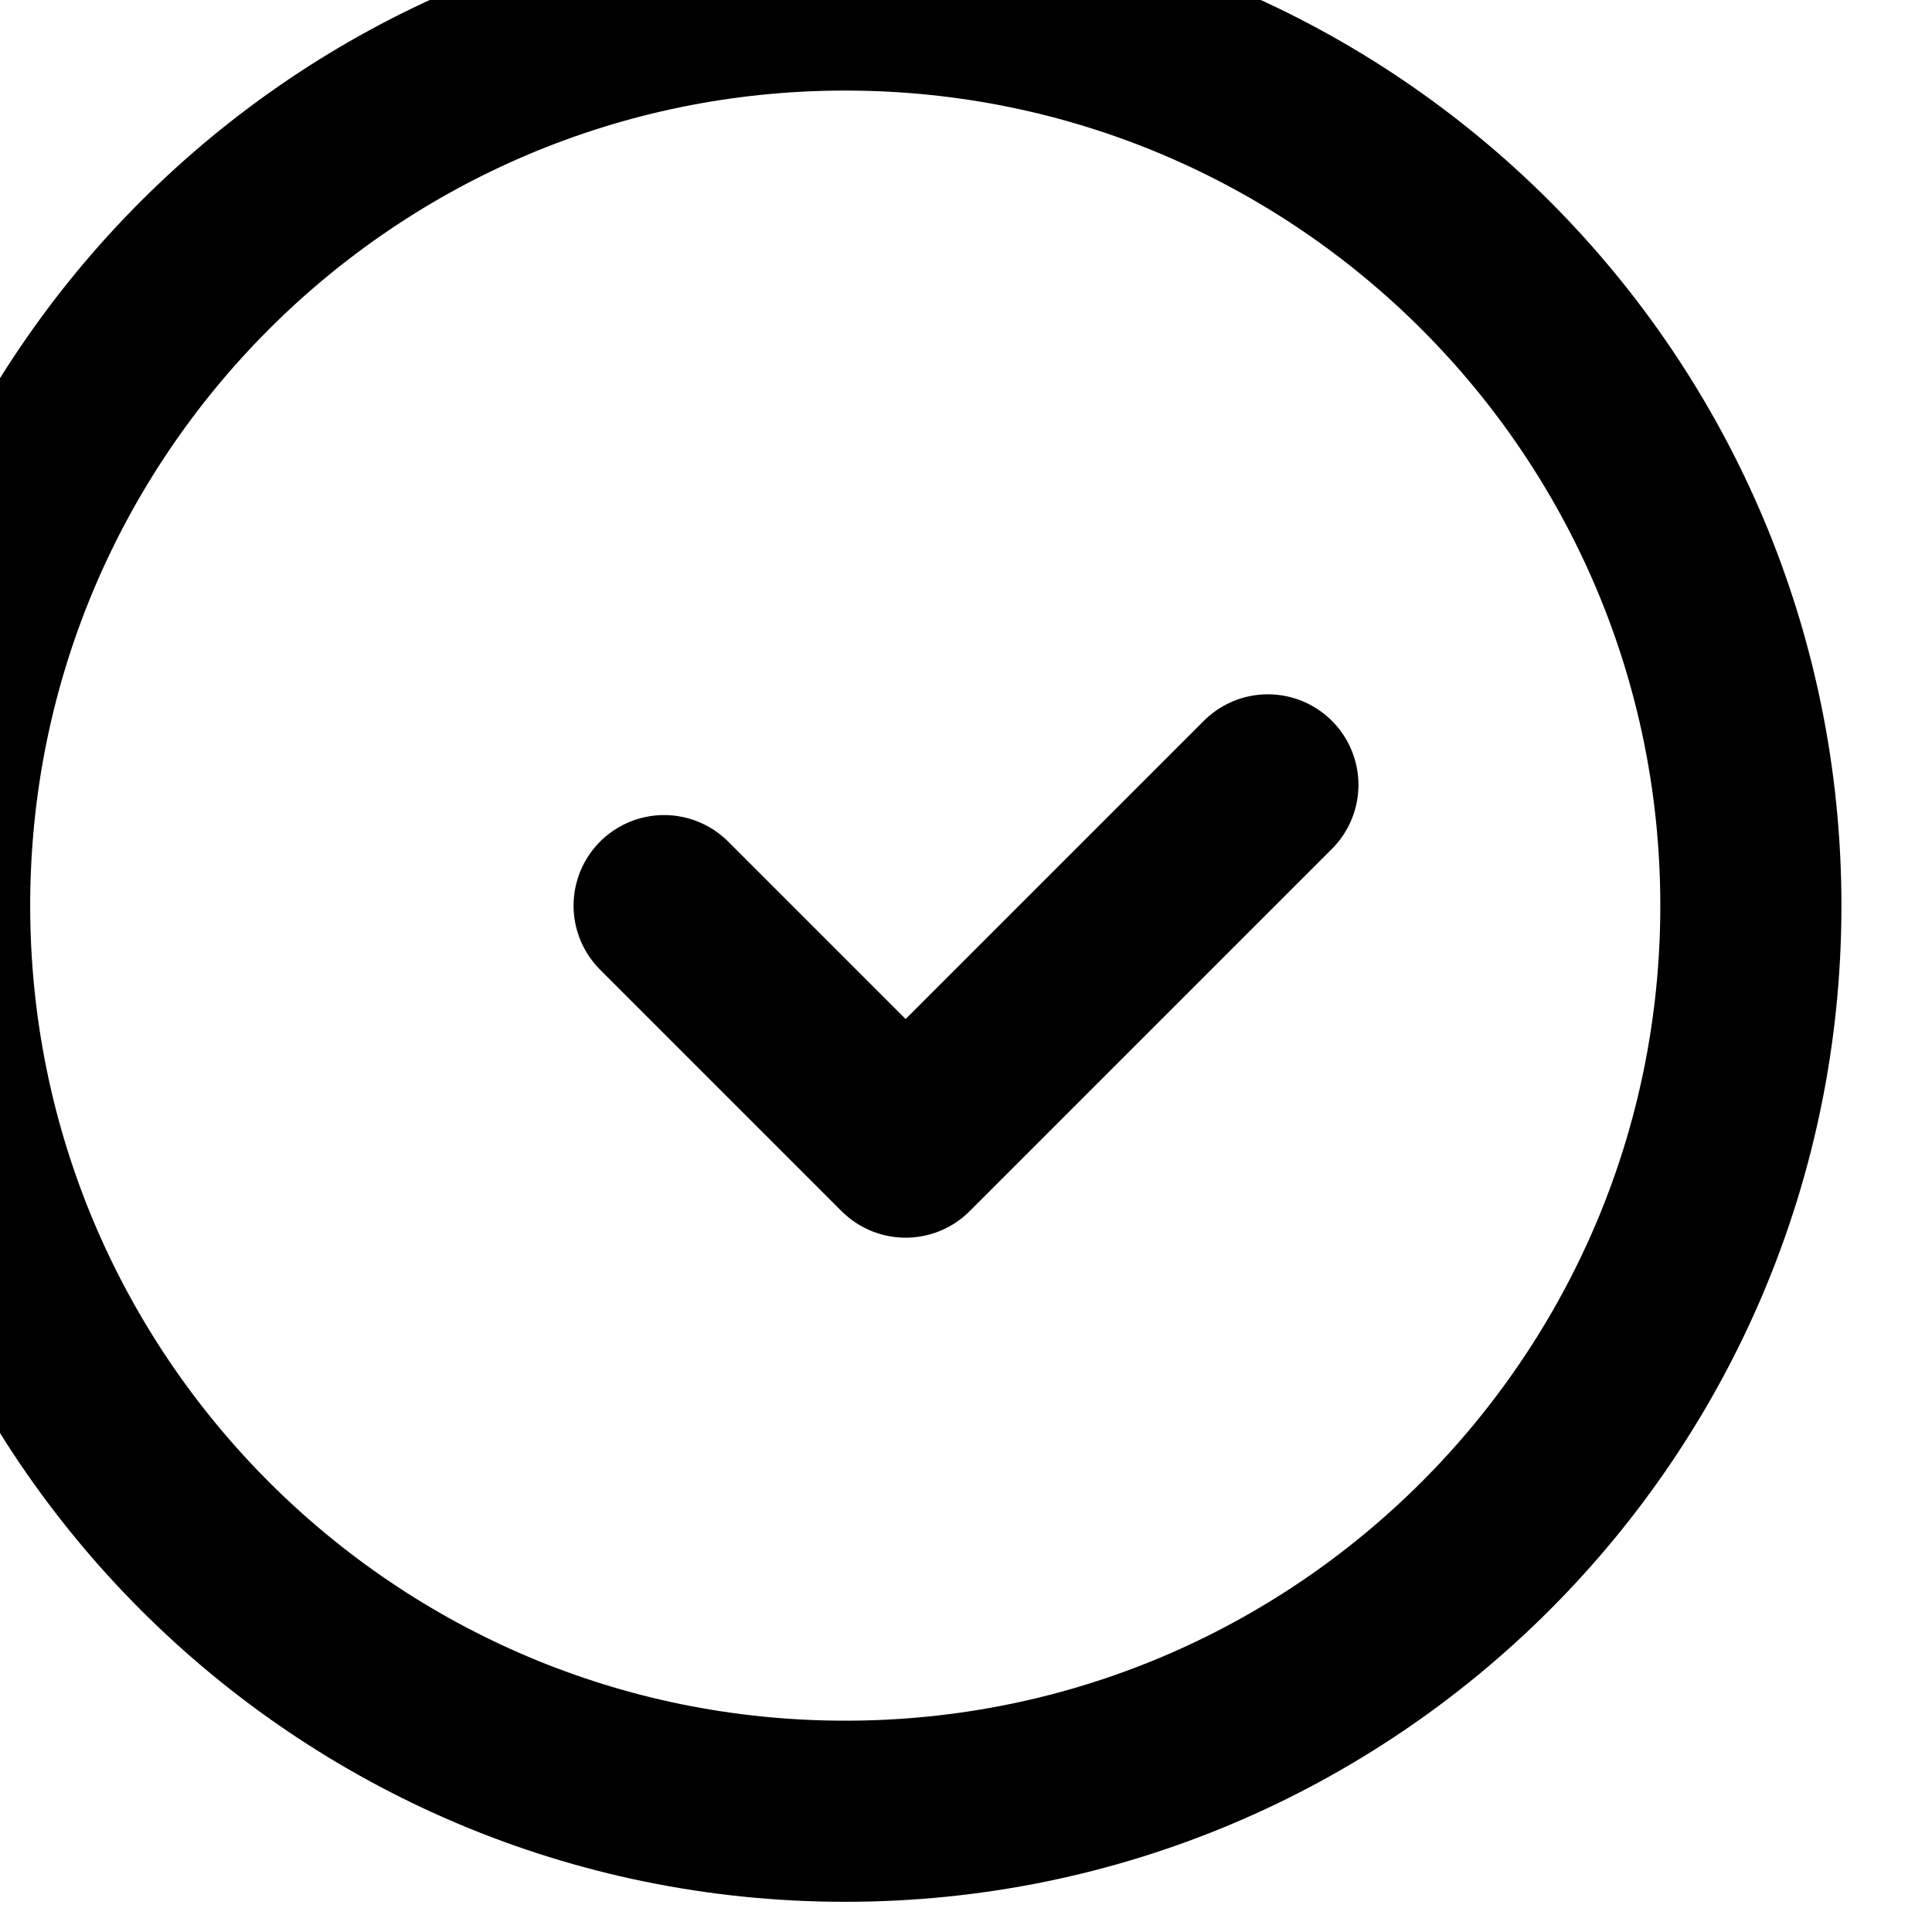 <svg width="16" height="16" viewBox="0 0 16 16" fill="none" xmlns="http://www.w3.org/2000/svg">
  <path d="M14.5 7.5C14.5 11.642 11.142 15 7 15C2.858 15 -0.5 11.642 -0.5 7.5C-0.5 3.358 2.858 0 7 0C11.142 0 14.5 3.358 14.5 7.5Z" stroke="currentColor" stroke-width="1.5"/>
  <path d="M5.5 7.5L7.5 9.5L10.5 6.5" stroke="currentColor" stroke-width="1.5" stroke-linecap="round" stroke-linejoin="round"/>
</svg> 